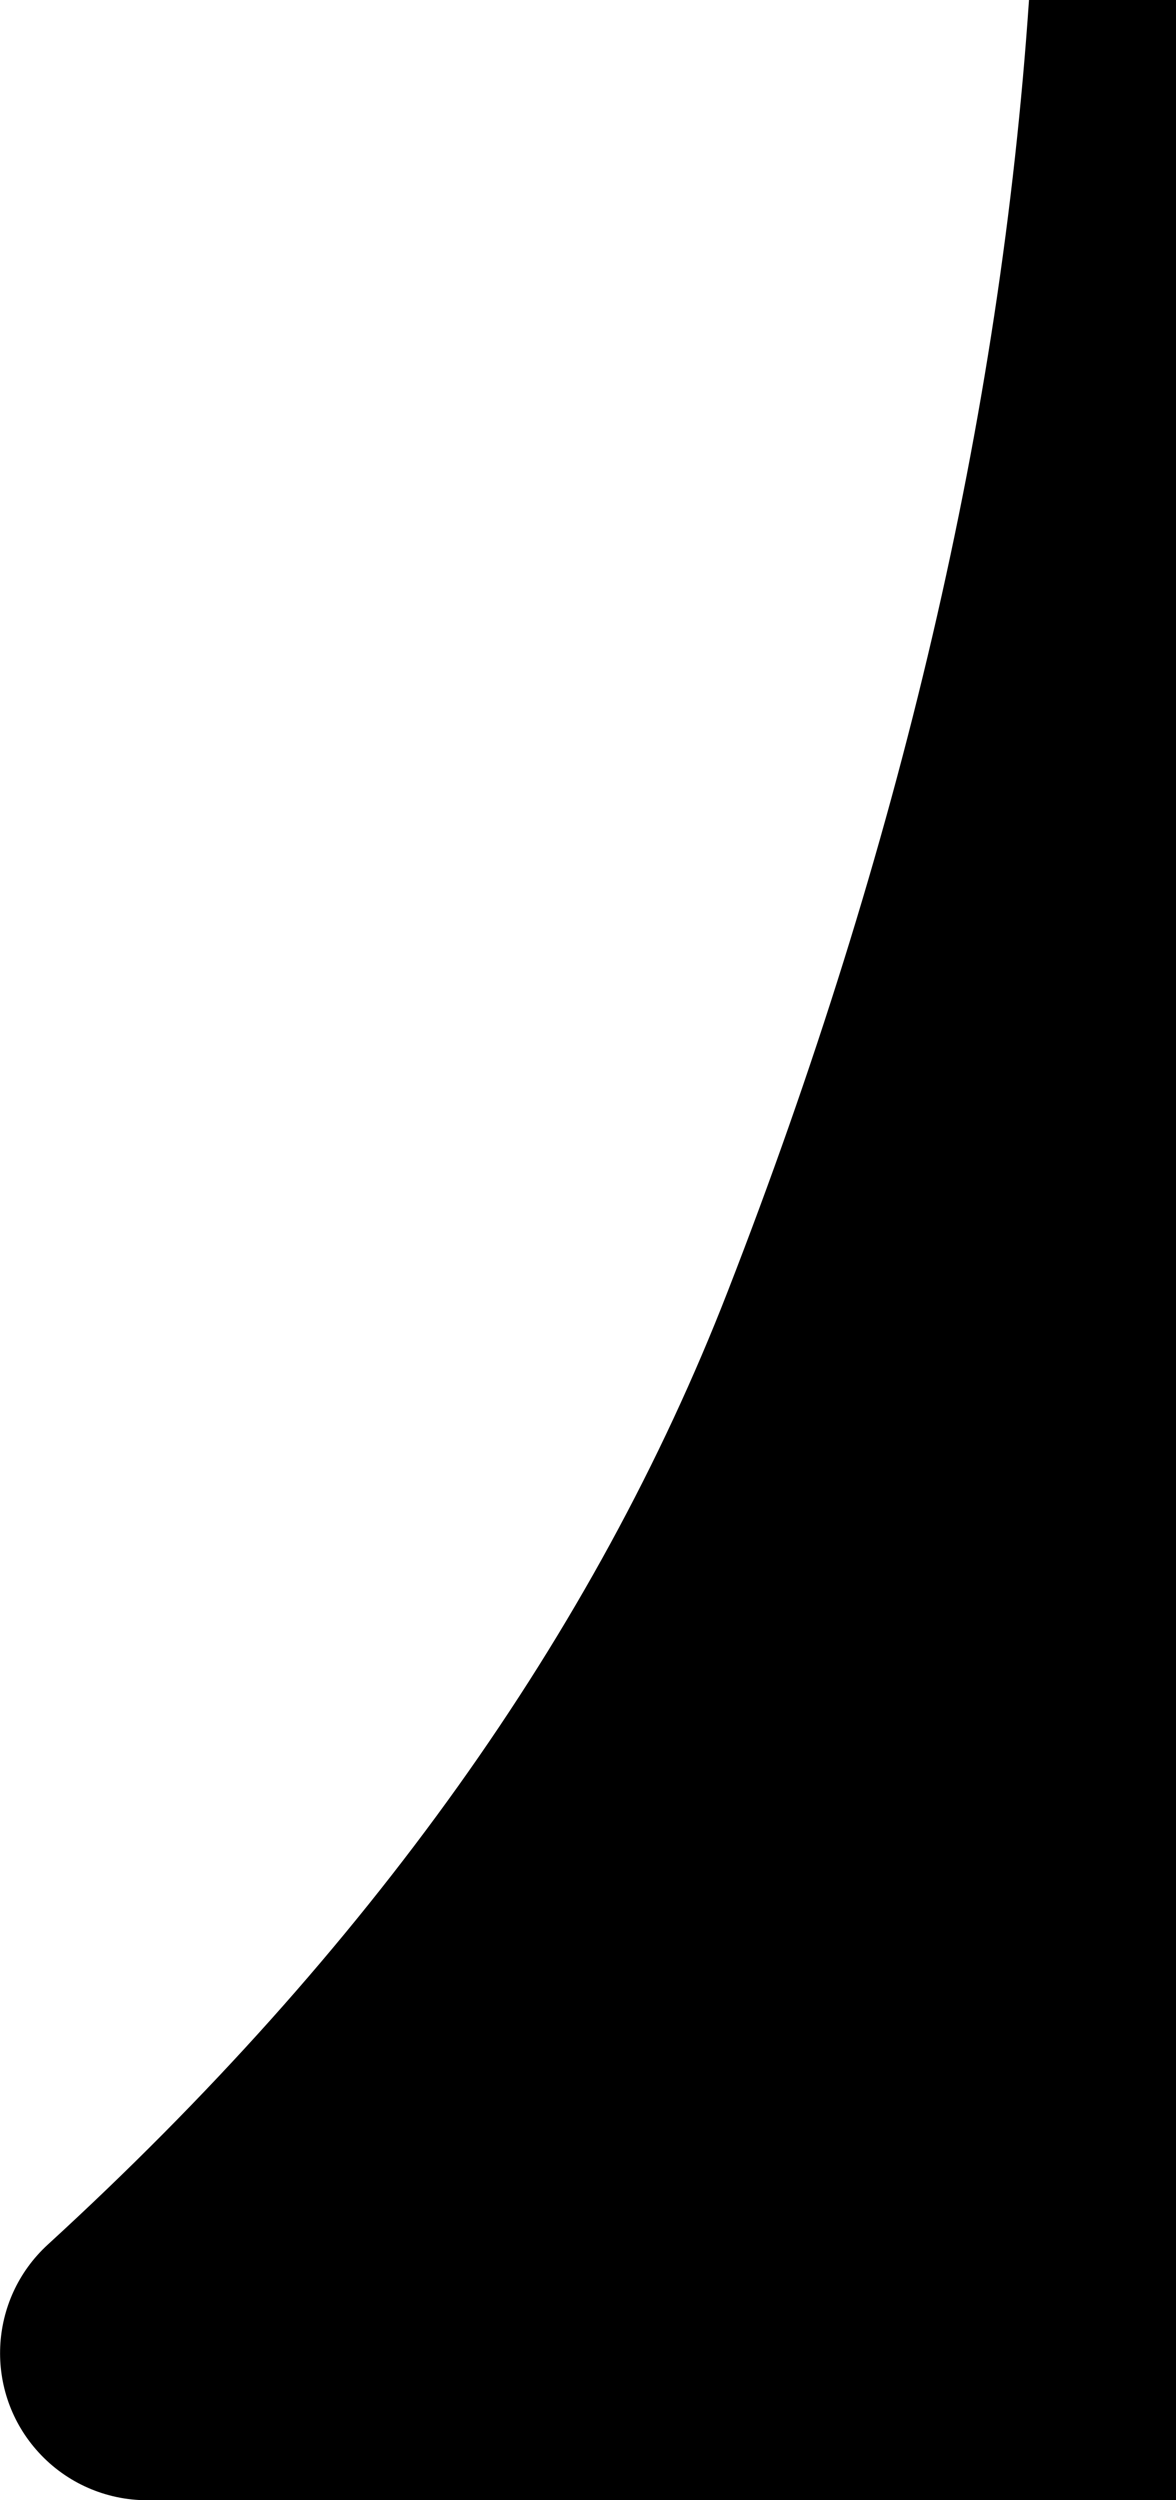 <svg xmlns="http://www.w3.org/2000/svg" version="1.1" viewBox="0 0 8 17"><g fill-rule="evenodd" stroke-width="0"><path d="M 1,17 H 8 V 0 H 7 C 6.807,2.839 6.124,5.767 4.95,8.782 4.046,11.107 2.504,13.267 0.325,15.262 v 0 c -0.407,0.373 -0.435,1.006 -0.062,1.413 0.189,0.207 0.457,0.325 0.738,0.325 z"/></g></svg>